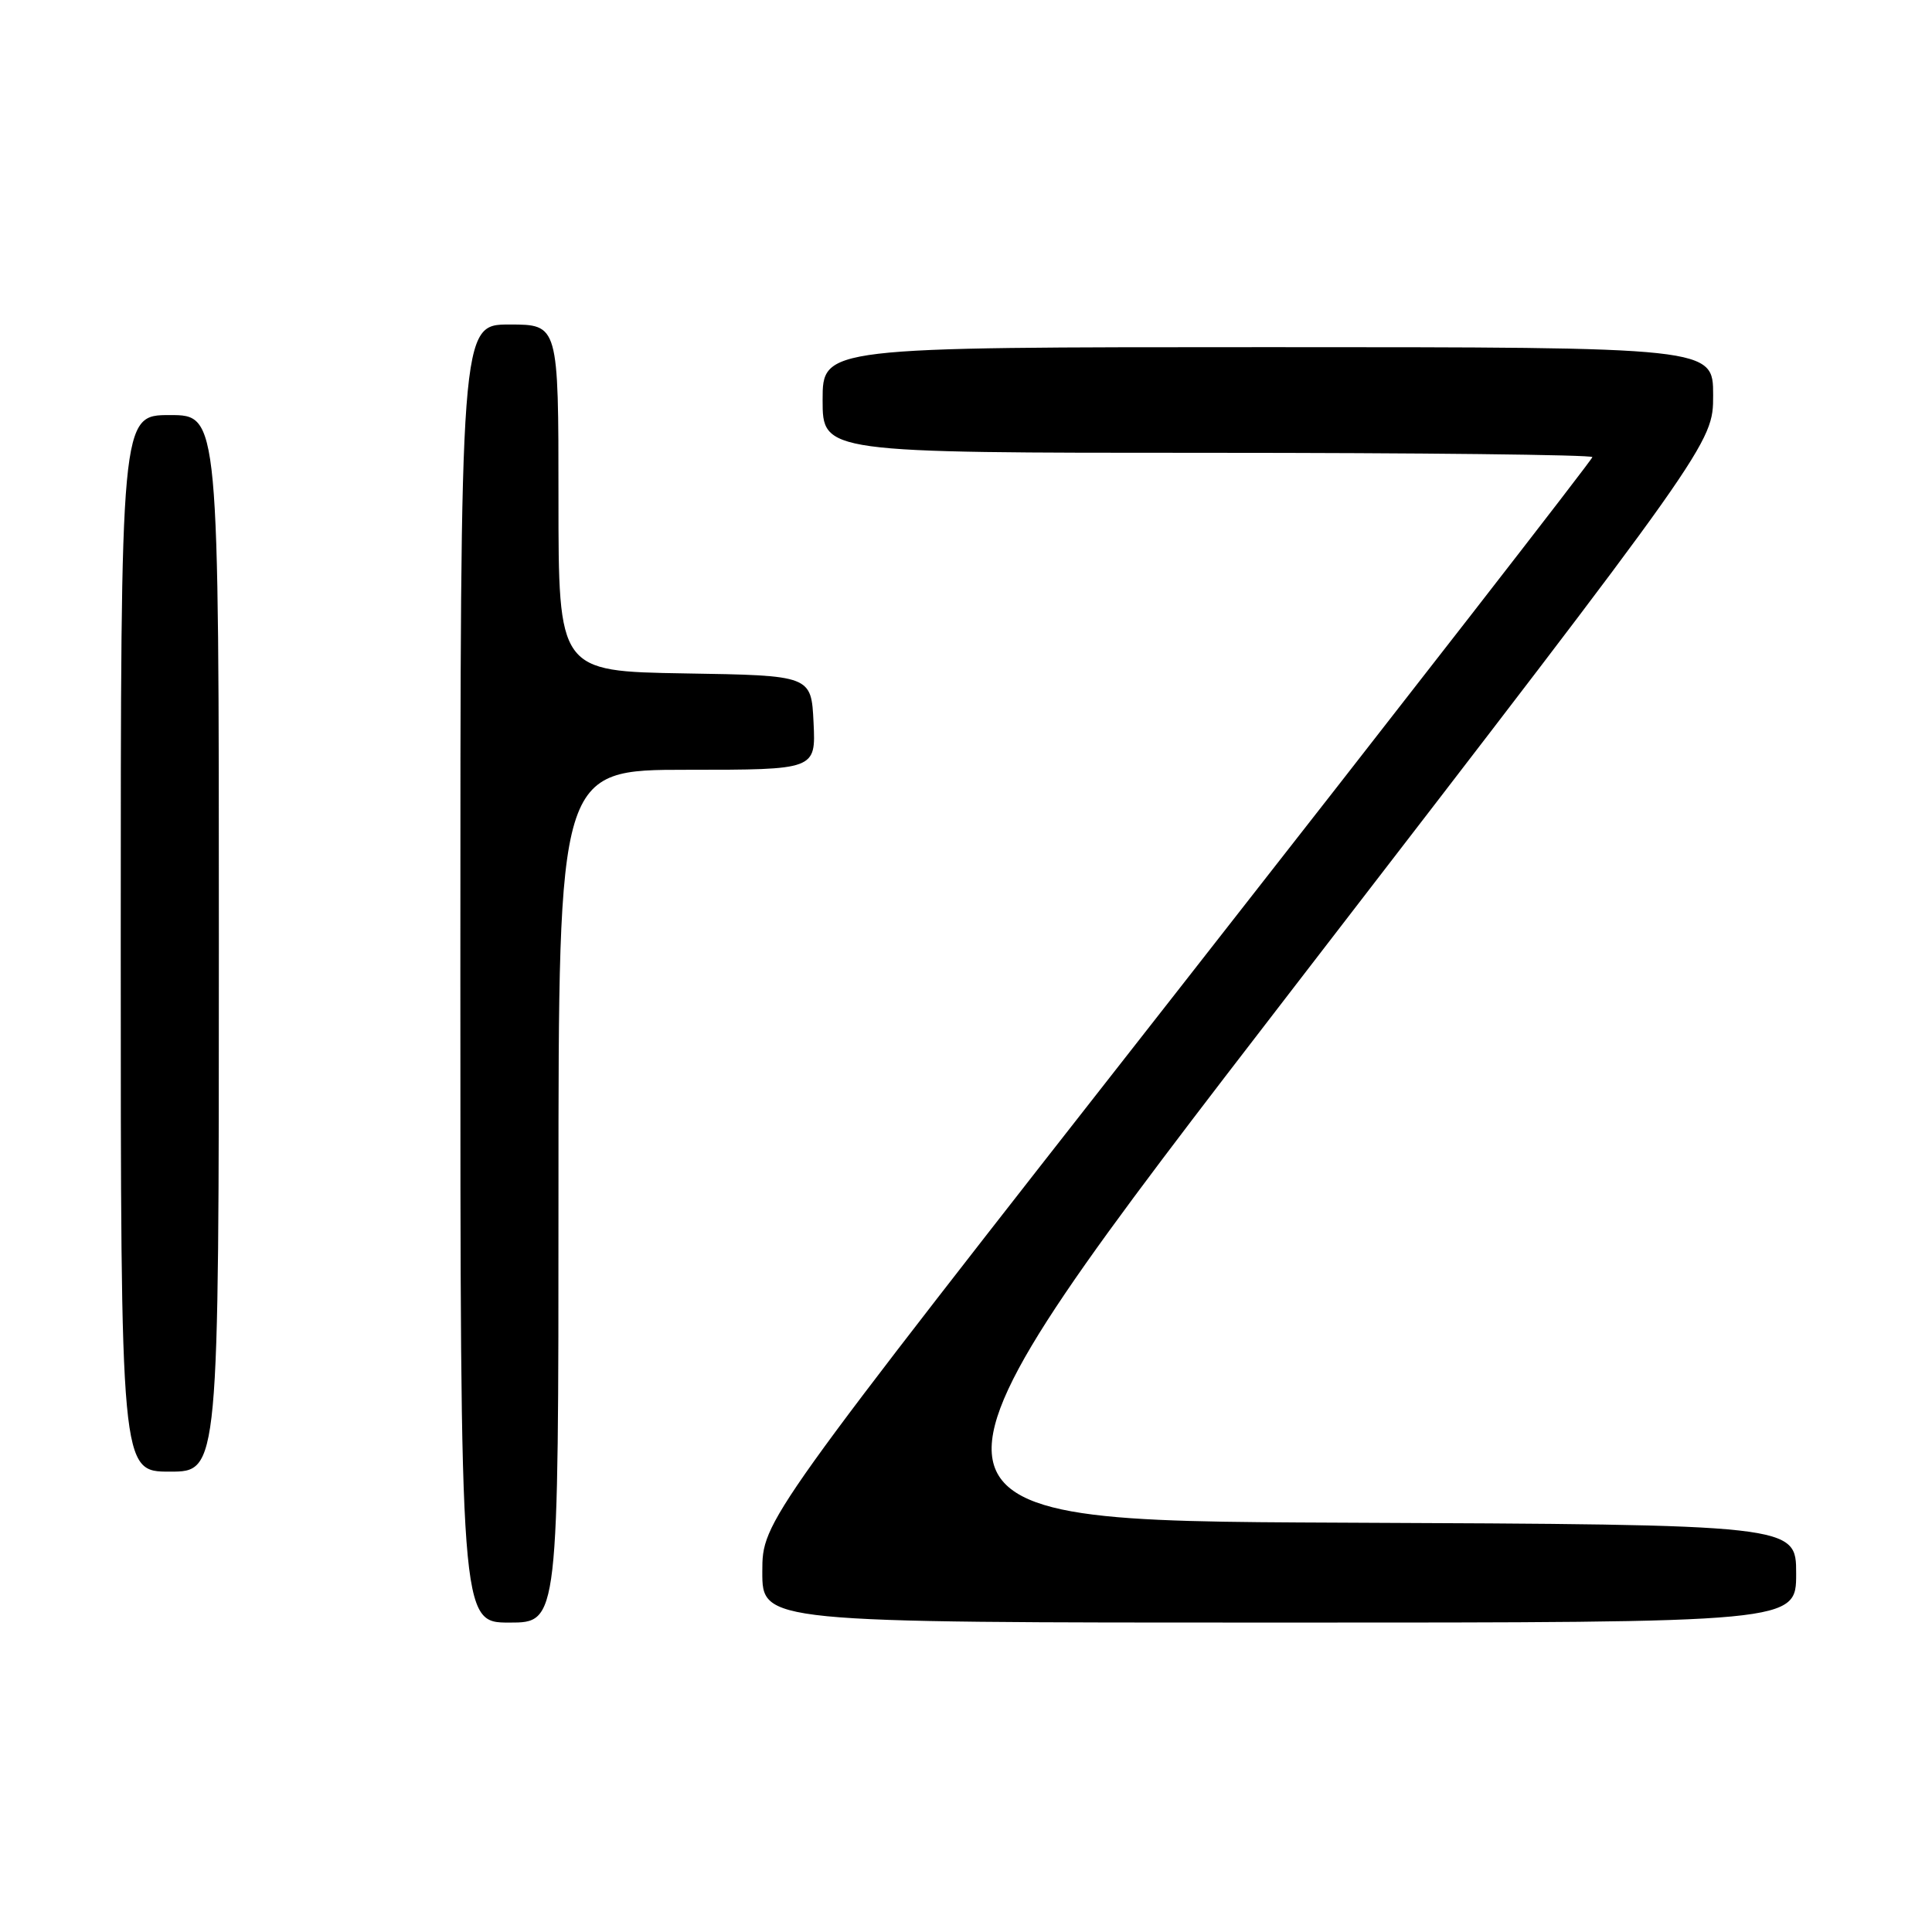 <?xml version="1.0" encoding="UTF-8" standalone="no"?>
<!DOCTYPE svg PUBLIC "-//W3C//DTD SVG 1.1//EN" "http://www.w3.org/Graphics/SVG/1.1/DTD/svg11.dtd" >
<svg xmlns="http://www.w3.org/2000/svg" xmlns:xlink="http://www.w3.org/1999/xlink" version="1.1" viewBox="0 0 256 256">
 <g >
 <path fill="currentColor"
d=" M 74.00 158.50 C 74.00 102.00 74.00 102.00 91.05 102.00 C 108.10 102.00 108.10 102.00 107.80 95.75 C 107.50 89.50 107.50 89.50 90.75 89.23 C 74.00 88.95 74.00 88.95 74.00 65.98 C 74.00 43.00 74.00 43.00 67.50 43.00 C 61.00 43.00 61.00 43.00 61.00 129.00 C 61.00 215.00 61.00 215.00 67.50 215.00 C 74.00 215.00 74.00 215.00 74.00 158.50 Z  M 238.00 208.51 C 238.00 202.02 238.00 202.02 177.49 201.76 C 116.98 201.50 116.98 201.50 171.99 130.12 C 227.00 58.74 227.00 58.74 227.00 52.37 C 227.00 46.00 227.00 46.00 168.00 46.00 C 109.00 46.00 109.00 46.00 109.00 53.00 C 109.00 60.00 109.00 60.00 160.00 60.00 C 188.05 60.00 211.00 60.26 211.00 60.57 C 211.00 60.88 186.25 92.72 156.01 131.32 C 101.02 201.50 101.02 201.50 101.01 208.25 C 101.00 215.00 101.00 215.00 169.50 215.00 C 238.00 215.00 238.00 215.00 238.00 208.51 Z  M 29.00 125.00 C 29.00 55.00 29.00 55.00 22.50 55.00 C 16.00 55.00 16.00 55.00 16.00 125.00 C 16.00 195.00 16.00 195.00 22.50 195.00 C 29.00 195.00 29.00 195.00 29.00 125.00 Z "/>
</g>
</svg>